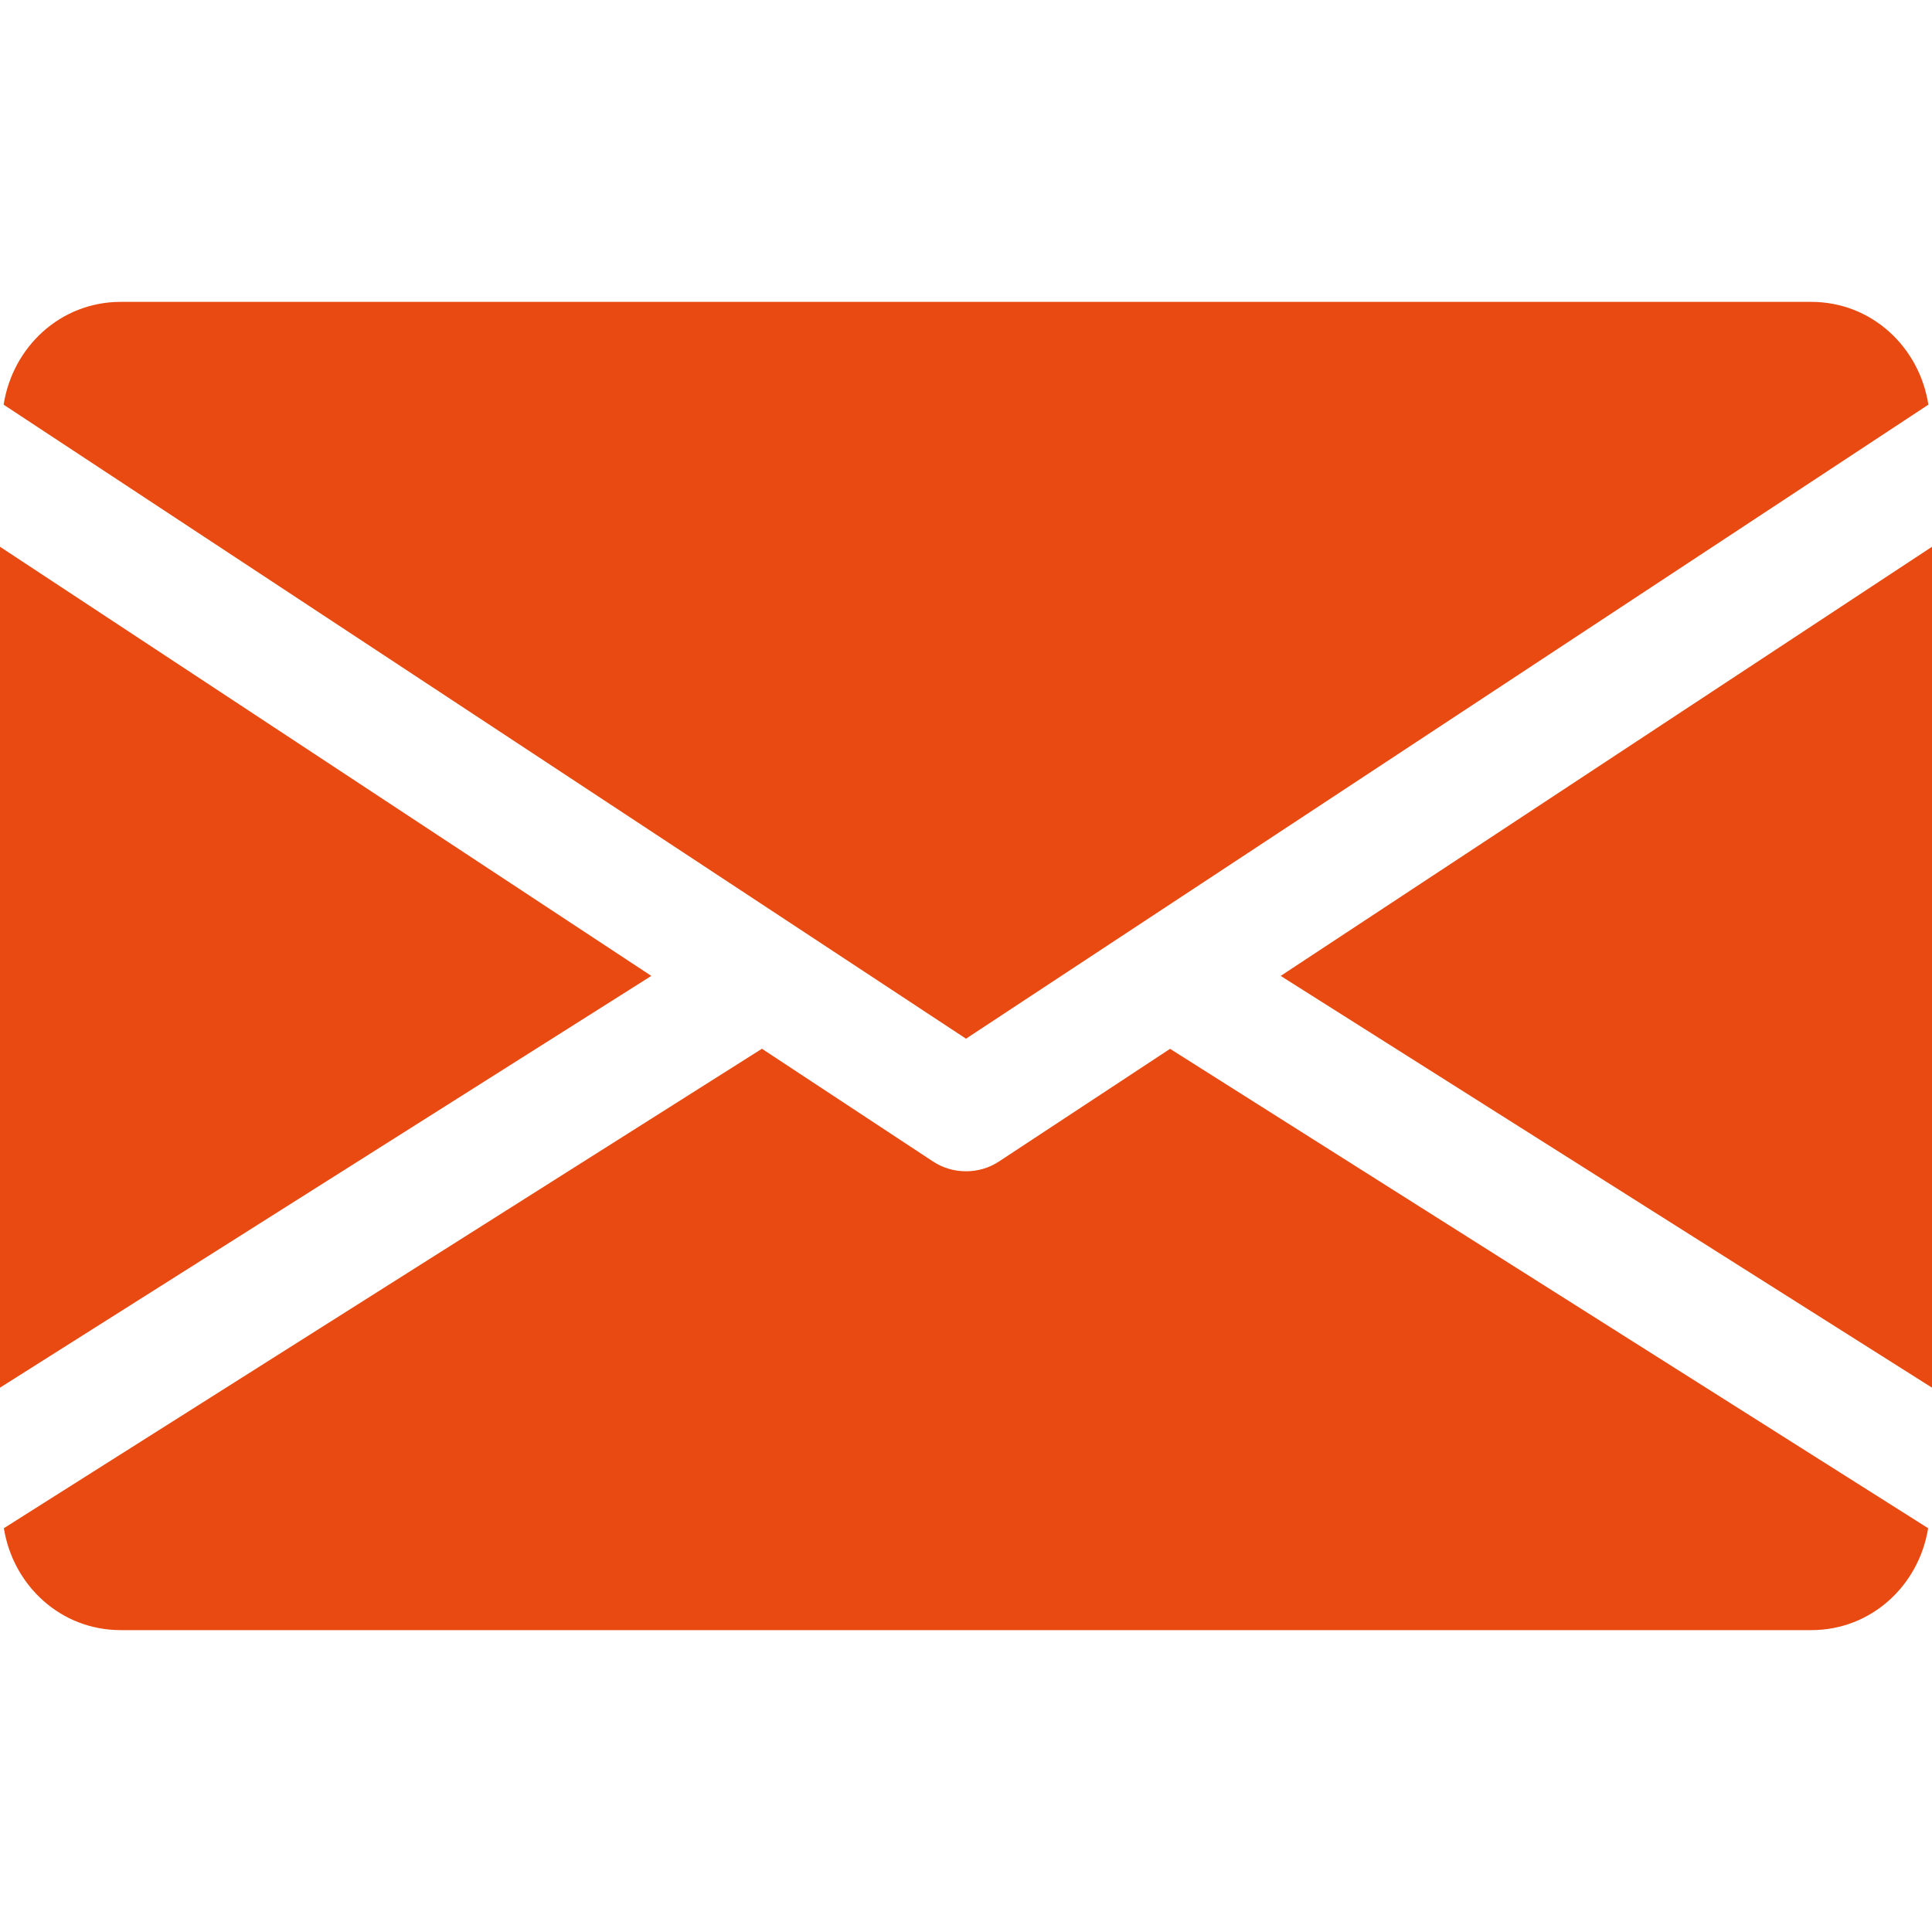 <svg width="24" height="24" viewBox="0 0 24 24" fill="none" xmlns="http://www.w3.org/2000/svg">
<path d="M15.909 12.123L24 17.238V6.792L15.909 12.123Z" fill="#E84A11"/>
<path d="M0 6.792V17.238L8.091 12.123L0 6.792Z" fill="#E84A11"/>
<path d="M22.5 3.75H1.5C0.752 3.75 0.158 4.308 0.045 5.027L12 12.903L23.955 5.027C23.843 4.308 23.248 3.75 22.5 3.75Z" fill="#E84A11"/>
<path d="M14.535 13.029L12.412 14.427C12.287 14.51 12.144 14.55 12 14.55C11.856 14.55 11.713 14.51 11.588 14.427L9.465 13.028L0.048 18.984C0.163 19.697 0.754 20.25 1.5 20.25H22.5C23.245 20.25 23.837 19.697 23.952 18.984L14.535 13.029Z" fill="#E84A11"/>
</svg>
